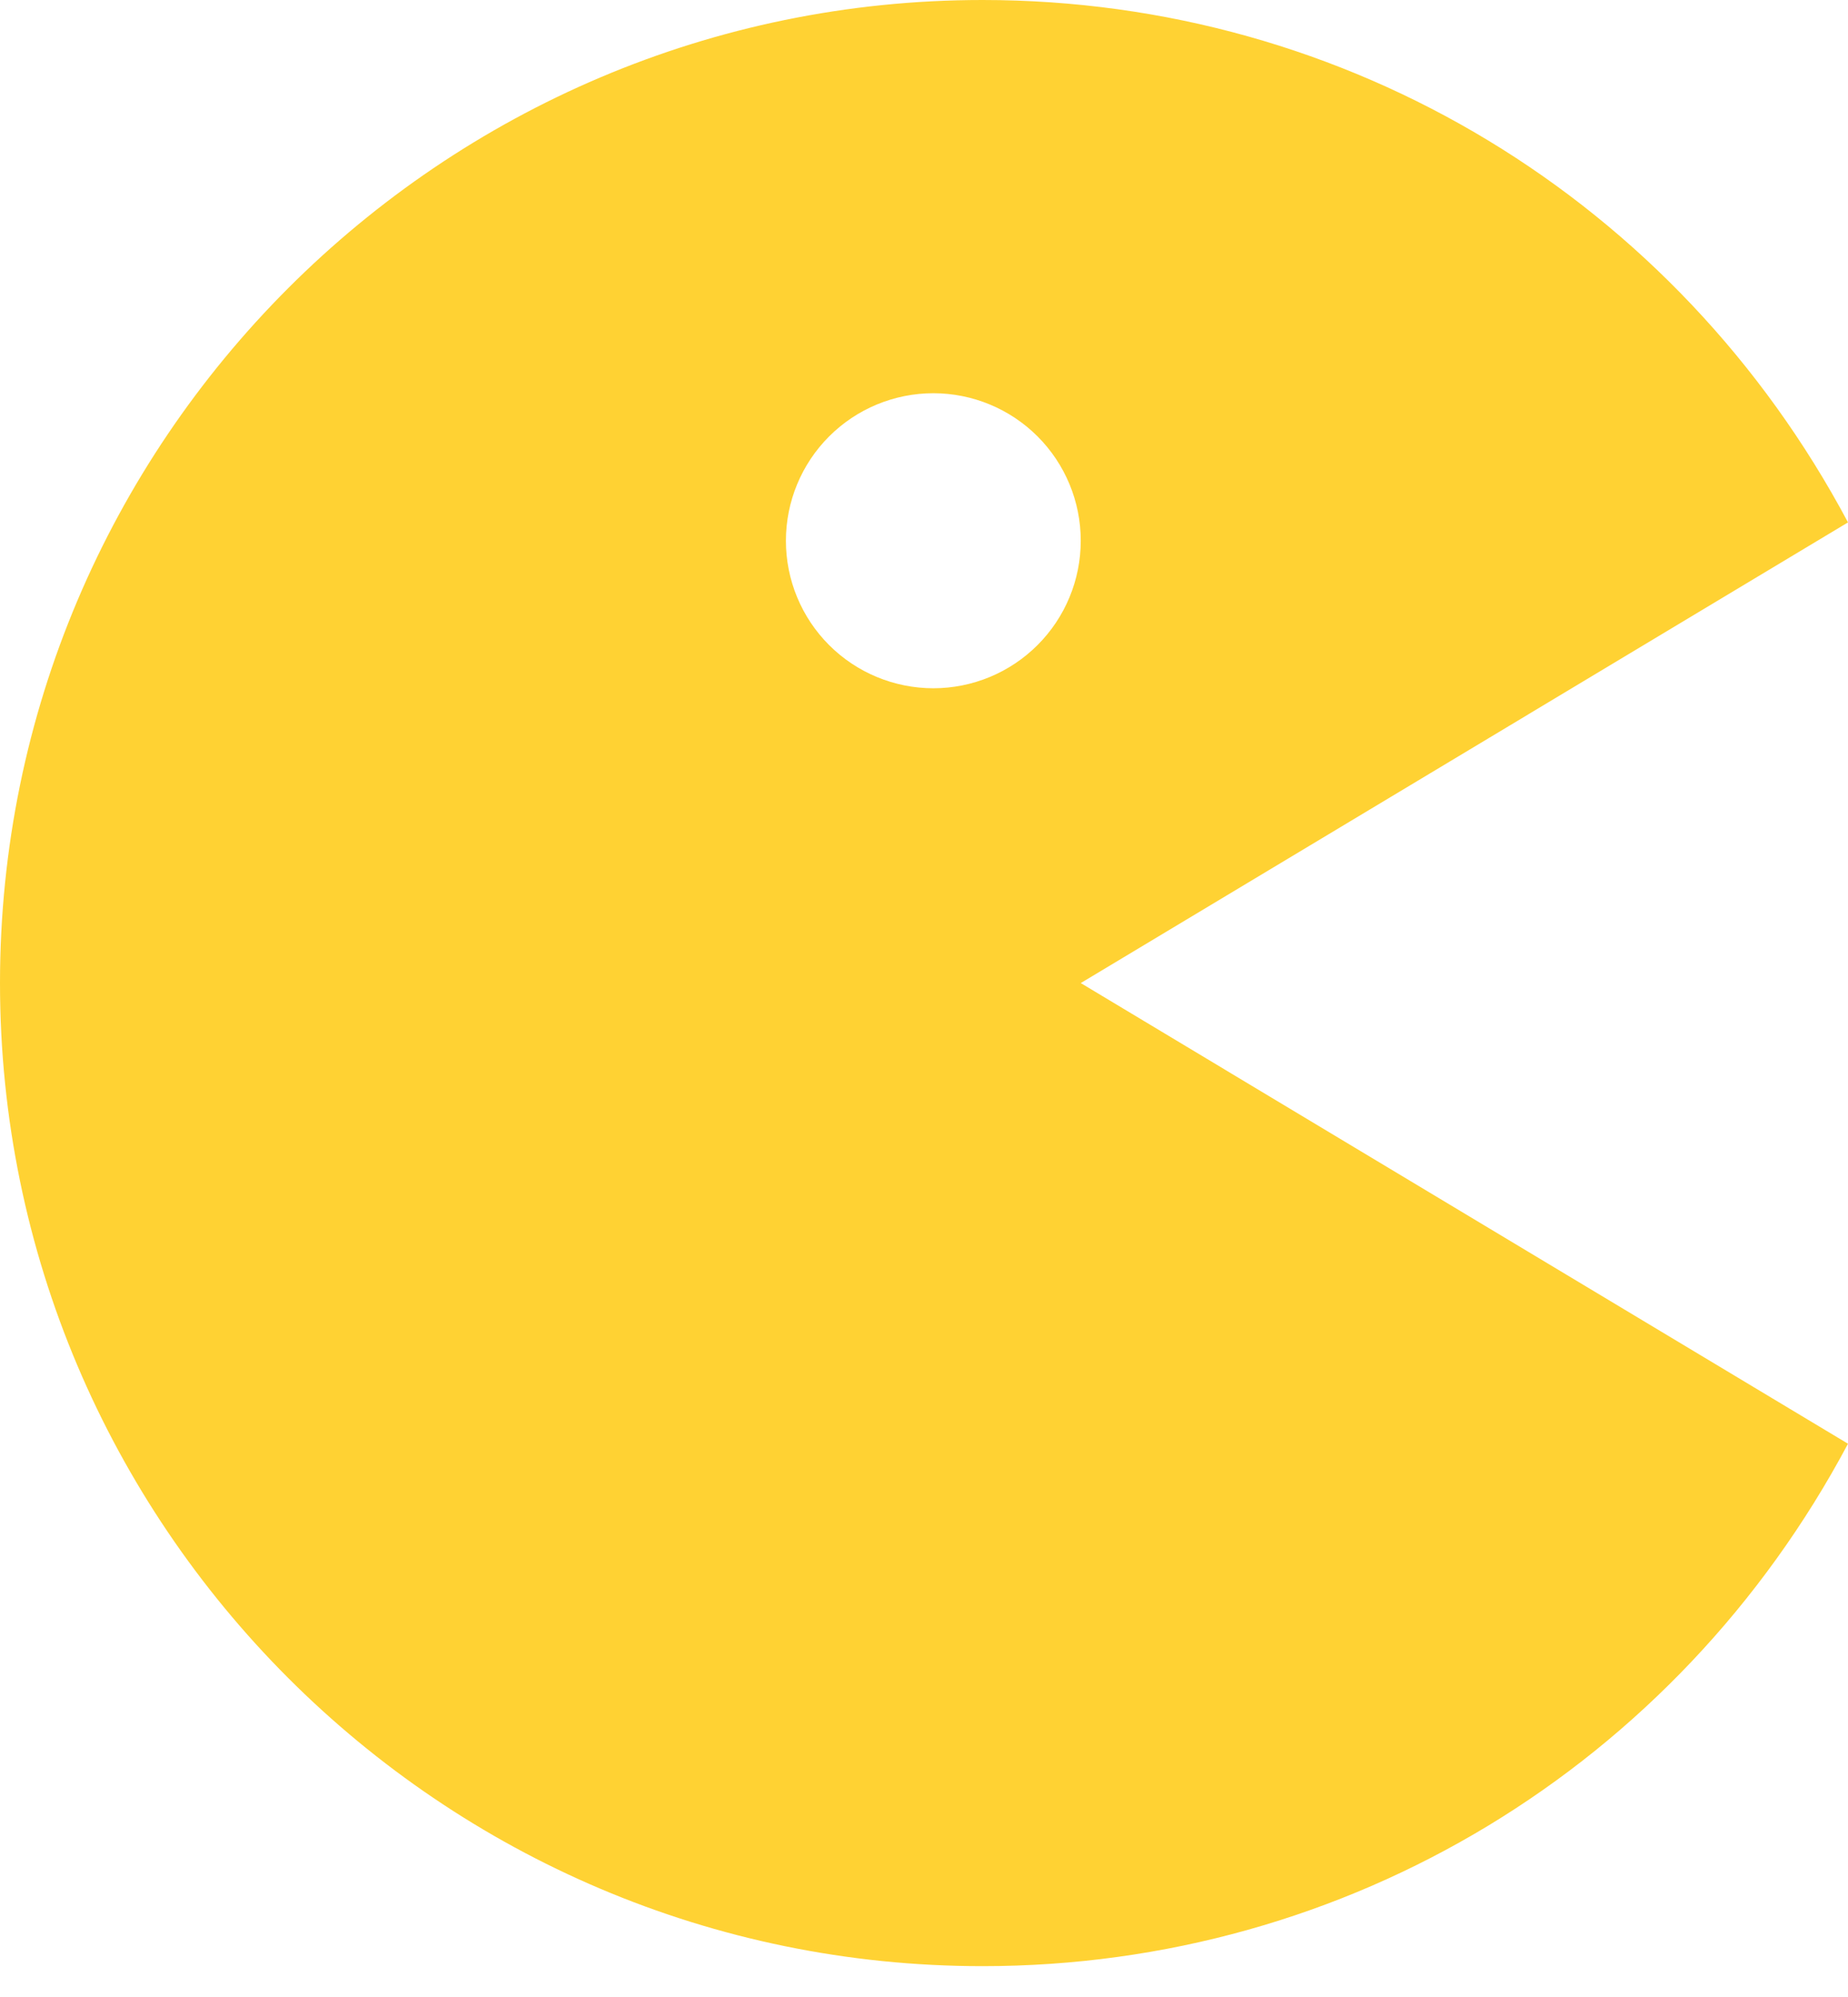 <svg width="50" height="54" viewBox="0 0 50 54" fill="none" xmlns="http://www.w3.org/2000/svg">
<path d="M26.583 53.166C36.469 53.166 45.359 47.756 50 39.04L29.241 26.583L50 14.126C45.359 5.41 36.469 0 26.583 0C11.925 0 0 11.925 0 26.583C0 41.241 11.925 53.166 26.583 53.166ZM25.254 10.633C26.312 10.634 27.326 11.054 28.074 11.802C28.822 12.551 29.242 13.565 29.241 14.623C29.241 15.681 28.82 16.696 28.072 17.443C27.324 18.191 26.309 18.611 25.251 18.611C24.193 18.61 23.179 18.19 22.431 17.442C21.683 16.693 21.263 15.679 21.264 14.621C21.264 13.563 21.685 12.548 22.433 11.801C23.181 11.053 24.196 10.633 25.254 10.633V10.633Z" fill="#FFD233"/>
</svg>
